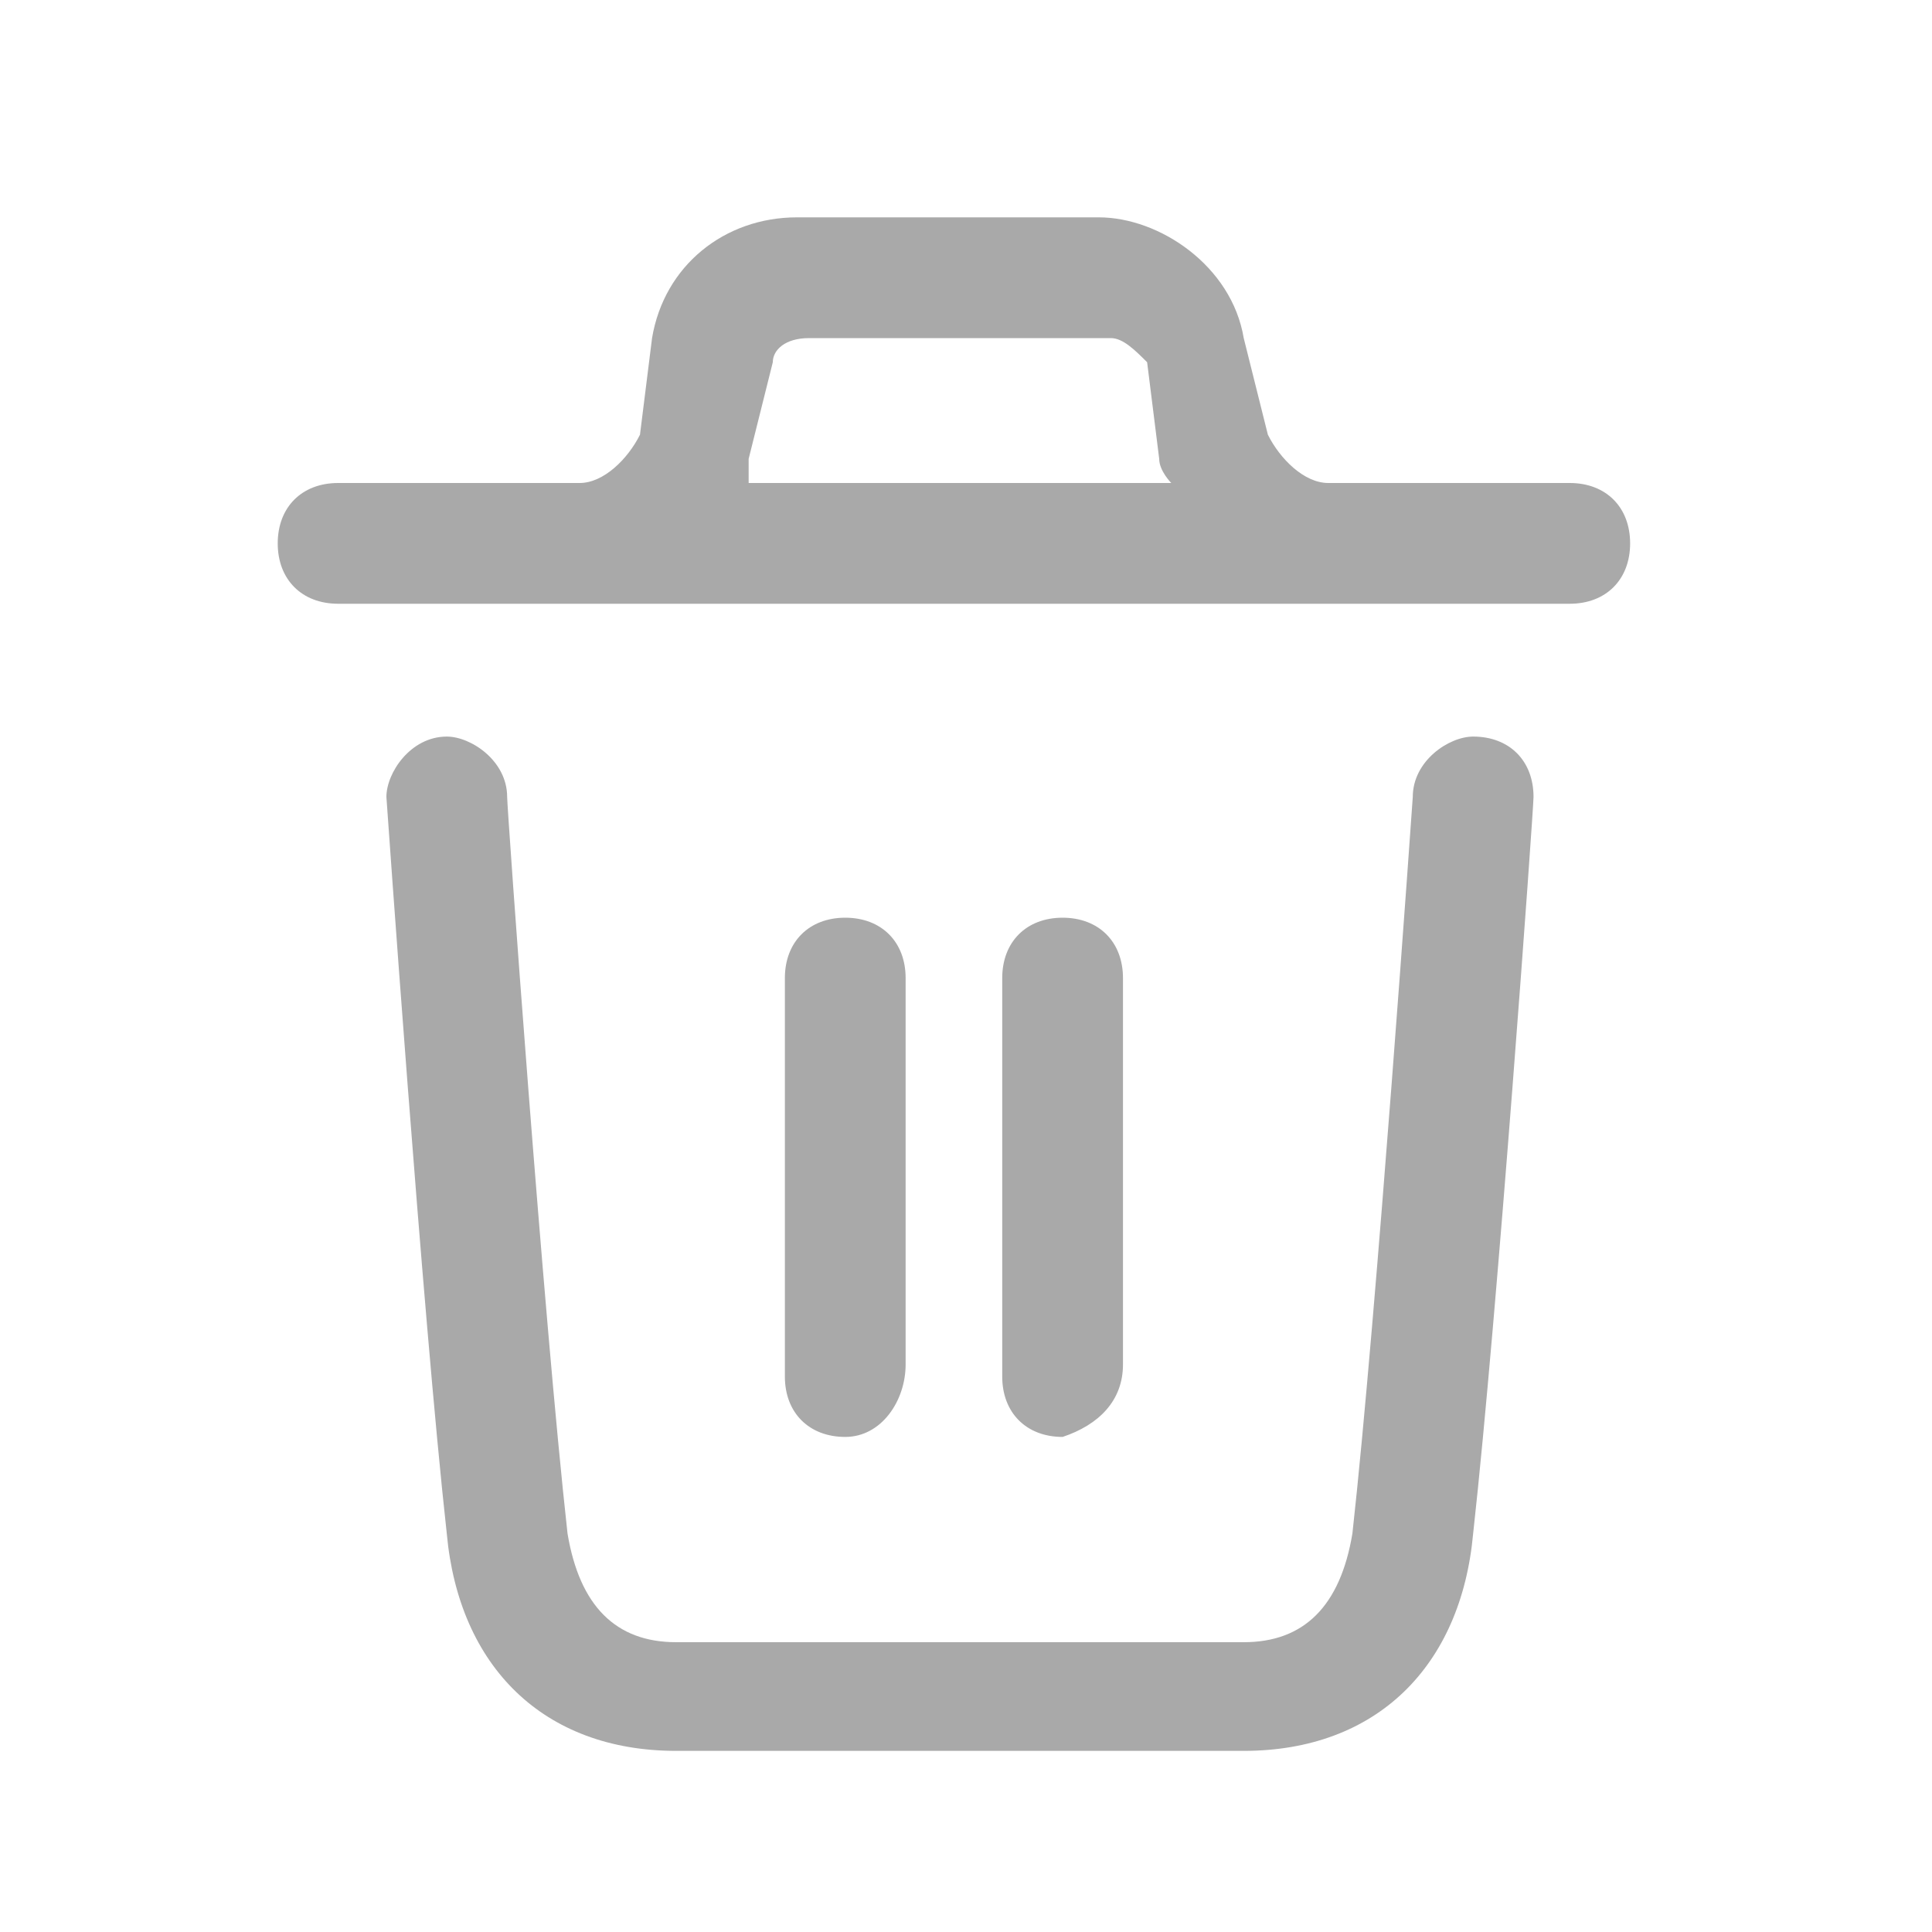 <svg width="16" height="16" viewBox="0 0 16 16" fill="none" xmlns="http://www.w3.org/2000/svg">
<g id="btn_delete_g">
<path id="Union" fill-rule="evenodd" clip-rule="evenodd" d="M11 4H13C13.3 4 13.5 4.2 13.5 4.5C13.5 4.8 13.3 5 13 5H2.8C2.5 5 2.3 4.8 2.3 4.5C2.3 4.2 2.5 4 2.8 4H4.8C5 4 5.2 3.8 5.3 3.6L5.4 2.8C5.5 2.2 6 1.8 6.6 1.8H9.1C9.6 1.8 10.2 2.2 10.3 2.8L10.5 3.6C10.6 3.8 10.8 4 11 4ZM6.4 3L6.2 3.8V4H9.7C9.7 4 9.6 3.9 9.6 3.8L9.5 3C9.4 2.9 9.3 2.8 9.2 2.8H6.7C6.5 2.8 6.4 2.9 6.4 3ZM11.7 6.6C11.7 6.3 12 6.1 12.2 6.1C12.5 6.1 12.7 6.3 12.7 6.6C12.7 6.7 12.4 10.9 12.2 12.7C12.1 13.8 11.4 14.5 10.3 14.5H8H5.6C4.5 14.5 3.8 13.8 3.7 12.7C3.5 10.9 3.2 6.6 3.2 6.6C3.2 6.4 3.4 6.1 3.7 6.1C3.9 6.1 4.2 6.3 4.2 6.6C4.2 6.7 4.5 10.9 4.7 12.7C4.8 13.3 5.1 13.6 5.6 13.6H10.3C10.8 13.6 11.1 13.3 11.2 12.7C11.4 10.9 11.7 6.6 11.7 6.6ZM7.5 11.3V8.1C7.5 7.8 7.3 7.6 7 7.6C6.7 7.6 6.5 7.8 6.5 8.1V11.4C6.5 11.7 6.7 11.9 7 11.9C7.3 11.9 7.5 11.6 7.5 11.3ZM9.3 8.1V11.3C9.3 11.6 9.1 11.8 8.8 11.9C8.5 11.9 8.3 11.7 8.3 11.4V8.1C8.3 7.8 8.5 7.6 8.8 7.6C9.1 7.6 9.3 7.8 9.3 8.1Z" fill="#A9A9A9"/>
</g>
</svg>

